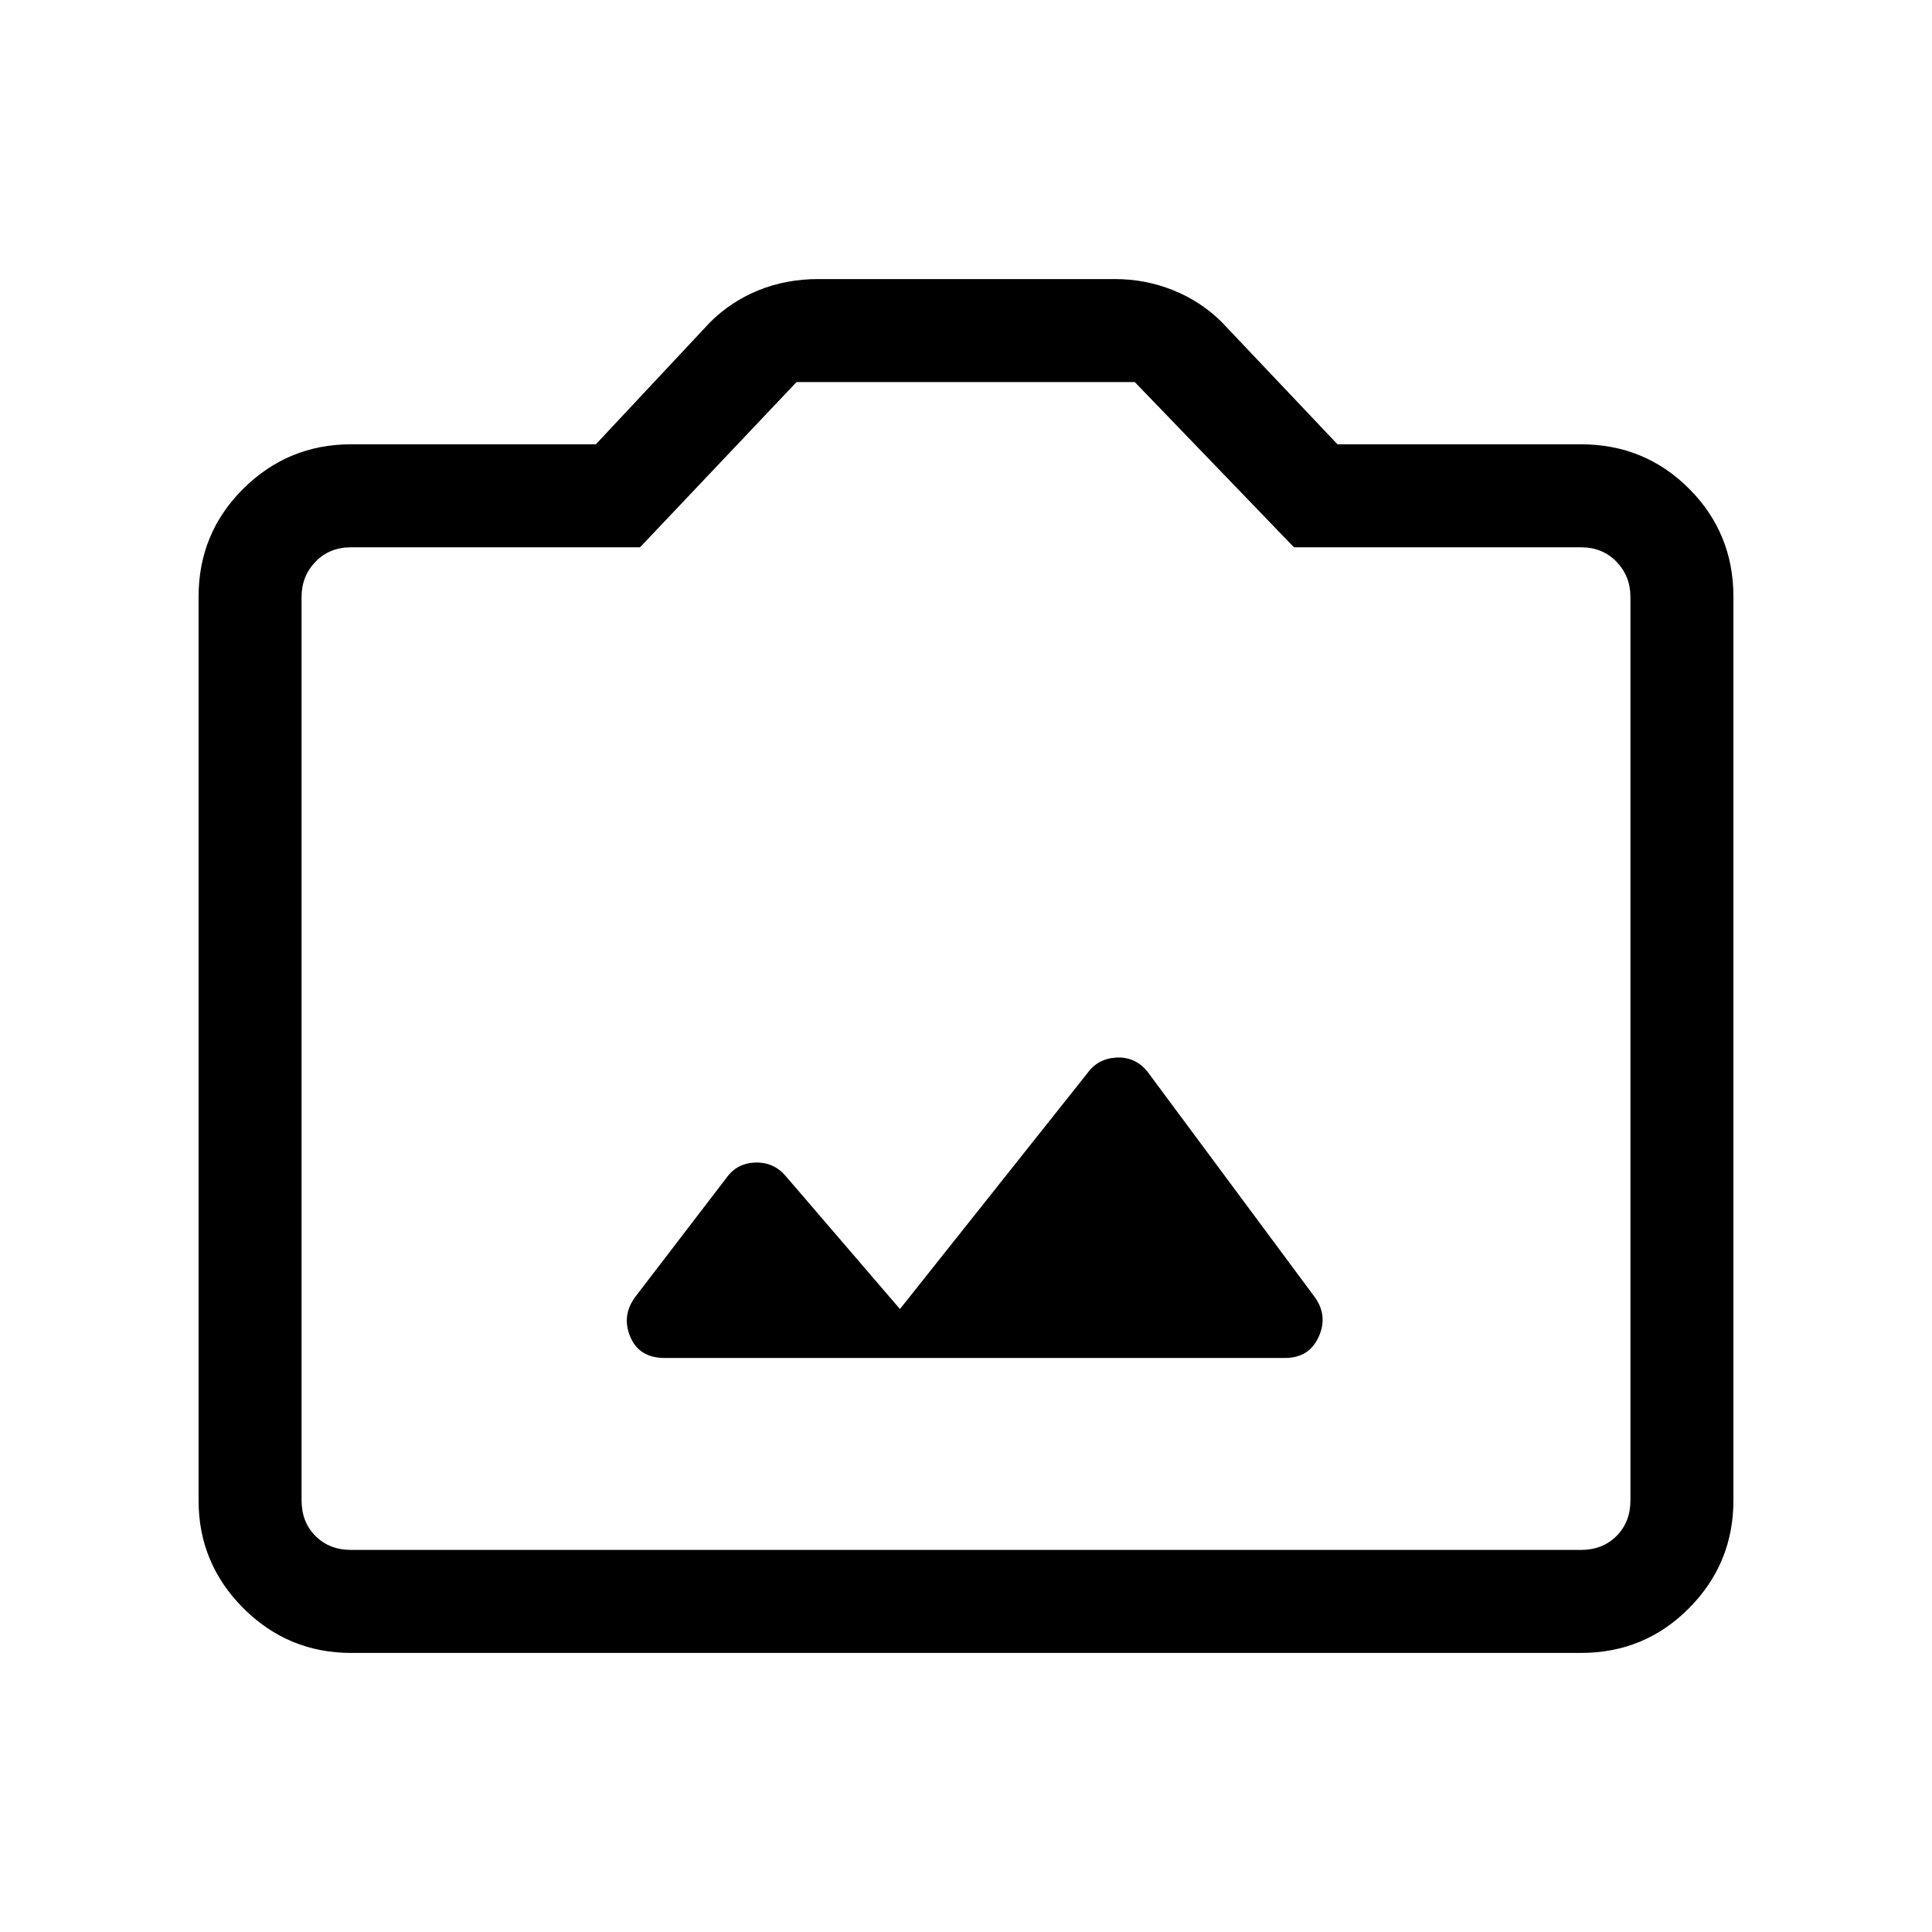 <svg xmlns="http://www.w3.org/2000/svg" height="40" viewBox="0 -960 960 960" width="40"><path d="M174.46-138.67q-31.3 0-53.55-22.24-22.24-22.25-22.24-53.55v-448.98q0-31.68 22.24-53.74 22.25-22.05 53.55-22.05h121.62l56.74-60.62q10.39-10.36 24.11-15.92 13.72-5.56 29.63-5.56H554.1q15.09 0 28.89 5.56t24.19 15.92l57.41 60.62h120.95q31.69 0 53.74 22.05 22.05 22.06 22.05 53.74v448.98q0 31.3-22.05 53.55-22.05 22.24-53.74 22.24H174.46Zm0-51.18h611.08q10.77 0 17.69-6.92 6.92-6.92 6.92-17.69v-448.98q0-10.25-6.92-17.43t-17.69-7.18H642.97l-79.1-82.1H395.79l-77.76 82.1H174.46q-10.77 0-17.69 7.18-6.92 7.18-6.92 17.43v448.98q0 10.77 6.92 17.69 6.92 6.92 17.69 6.92ZM480-439.03Zm-149.72 153.8h308.21q11.97 0 16.74-10.47 4.77-10.48-1.95-19.79l-83.25-112.2q-6.11-7.31-15.31-6.81-9.21.5-14.44 7.81l-93.1 117.15-56.69-66q-5.95-7.05-15.11-6.79-9.15.25-14.38 7.56l-45.41 59.28q-6.82 9.31-2.39 19.79 4.44 10.47 17.08 10.47Z"/></svg>